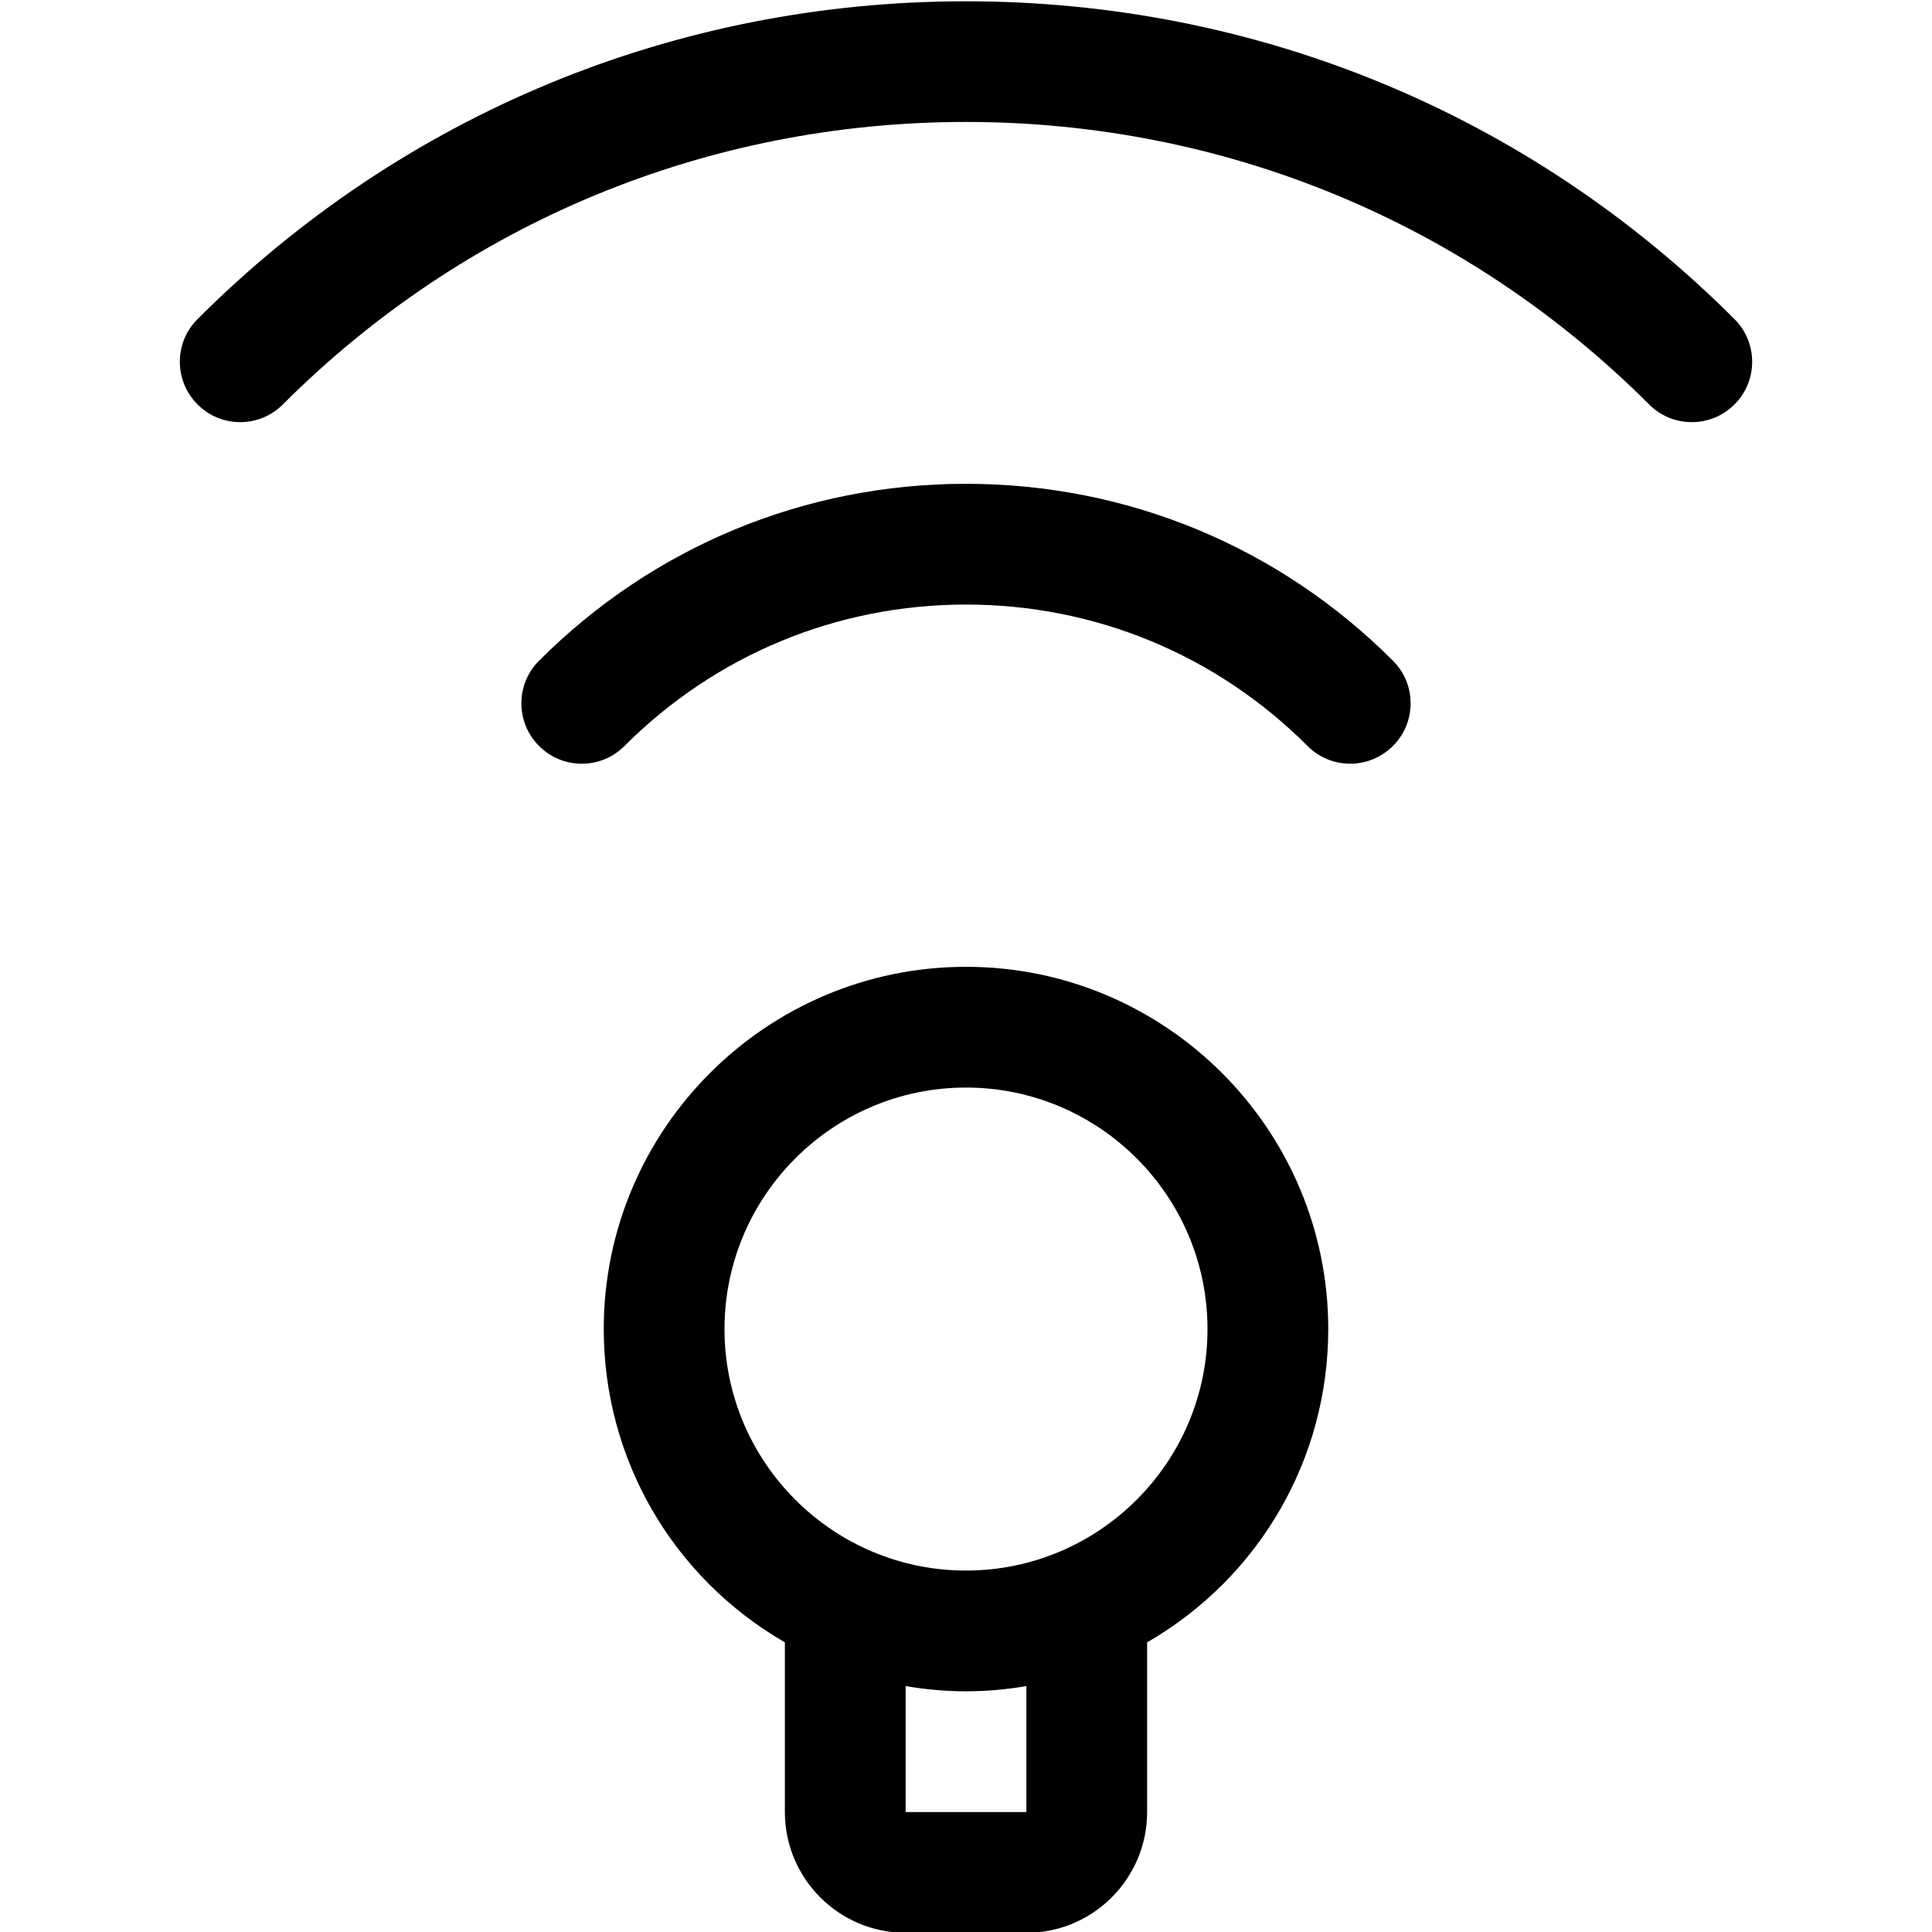 <?xml version="1.0" encoding="utf-8"?>
<!-- Generator: Adobe Illustrator 22.1.0, SVG Export Plug-In . SVG Version: 6.00 Build 0)  -->
<svg version="1.1" id="Regular" xmlns="http://www.w3.org/2000/svg" xmlns:xlink="http://www.w3.org/1999/xlink" x="0px" y="0px"
	 viewBox="0 0 24 24" style="enable-background:new 0 0 24 24;" xml:space="preserve">
<title>smart-light-connect</title>
<g>
	<path d="M11.25,24.01c-0.827,0-1.5-0.673-1.5-1.5v-2.108C8.356,19.596,7.5,18.125,7.5,16.51c0-2.481,2.019-4.5,4.5-4.5
		c2.481,0,4.5,2.019,4.5,4.5c0,1.615-0.856,3.086-2.25,3.892v2.108c0,0.827-0.673,1.5-1.5,1.5H11.25z M11.25,22.51h1.5v-1.565
		C12.5,20.988,12.249,21.01,12,21.01s-0.5-0.022-0.75-0.065V22.51z M12,13.51c-1.654,0-3,1.346-3,3s1.346,3,3,3c1.654,0,3-1.346,3-3
		S13.654,13.51,12,13.51z"/>
	<path d="M7.227,9.487c-0.2,0-0.389-0.078-0.53-0.22c-0.142-0.141-0.22-0.33-0.22-0.53c0-0.2,0.078-0.389,0.22-0.53
		C8.113,6.79,9.997,6.01,12,6.01s3.887,0.78,5.303,2.197c0.142,0.141,0.22,0.33,0.22,0.53s-0.078,0.389-0.22,0.53
		s-0.33,0.22-0.53,0.22s-0.389-0.078-0.53-0.22C15.11,8.134,13.603,7.51,12,7.51c-1.603,0-3.109,0.624-4.243,1.757
		C7.616,9.409,7.428,9.487,7.227,9.487z"/>
	<path d="M21.016,5.244c-0.2,0-0.389-0.078-0.53-0.22C18.223,2.762,15.209,1.515,12,1.515c-3.209,0-6.223,1.246-8.486,3.509
		c-0.142,0.142-0.33,0.22-0.53,0.22s-0.389-0.078-0.53-0.22c-0.142-0.142-0.22-0.33-0.22-0.53c0-0.2,0.078-0.389,0.22-0.53
		C5,1.418,8.39,0.016,12,0.016c3.61,0,7,1.402,9.546,3.948c0.142,0.141,0.22,0.33,0.22,0.53c0,0.2-0.078,0.389-0.22,0.53
		C21.405,5.166,21.216,5.244,21.016,5.244z"/>
</g>
</svg>
